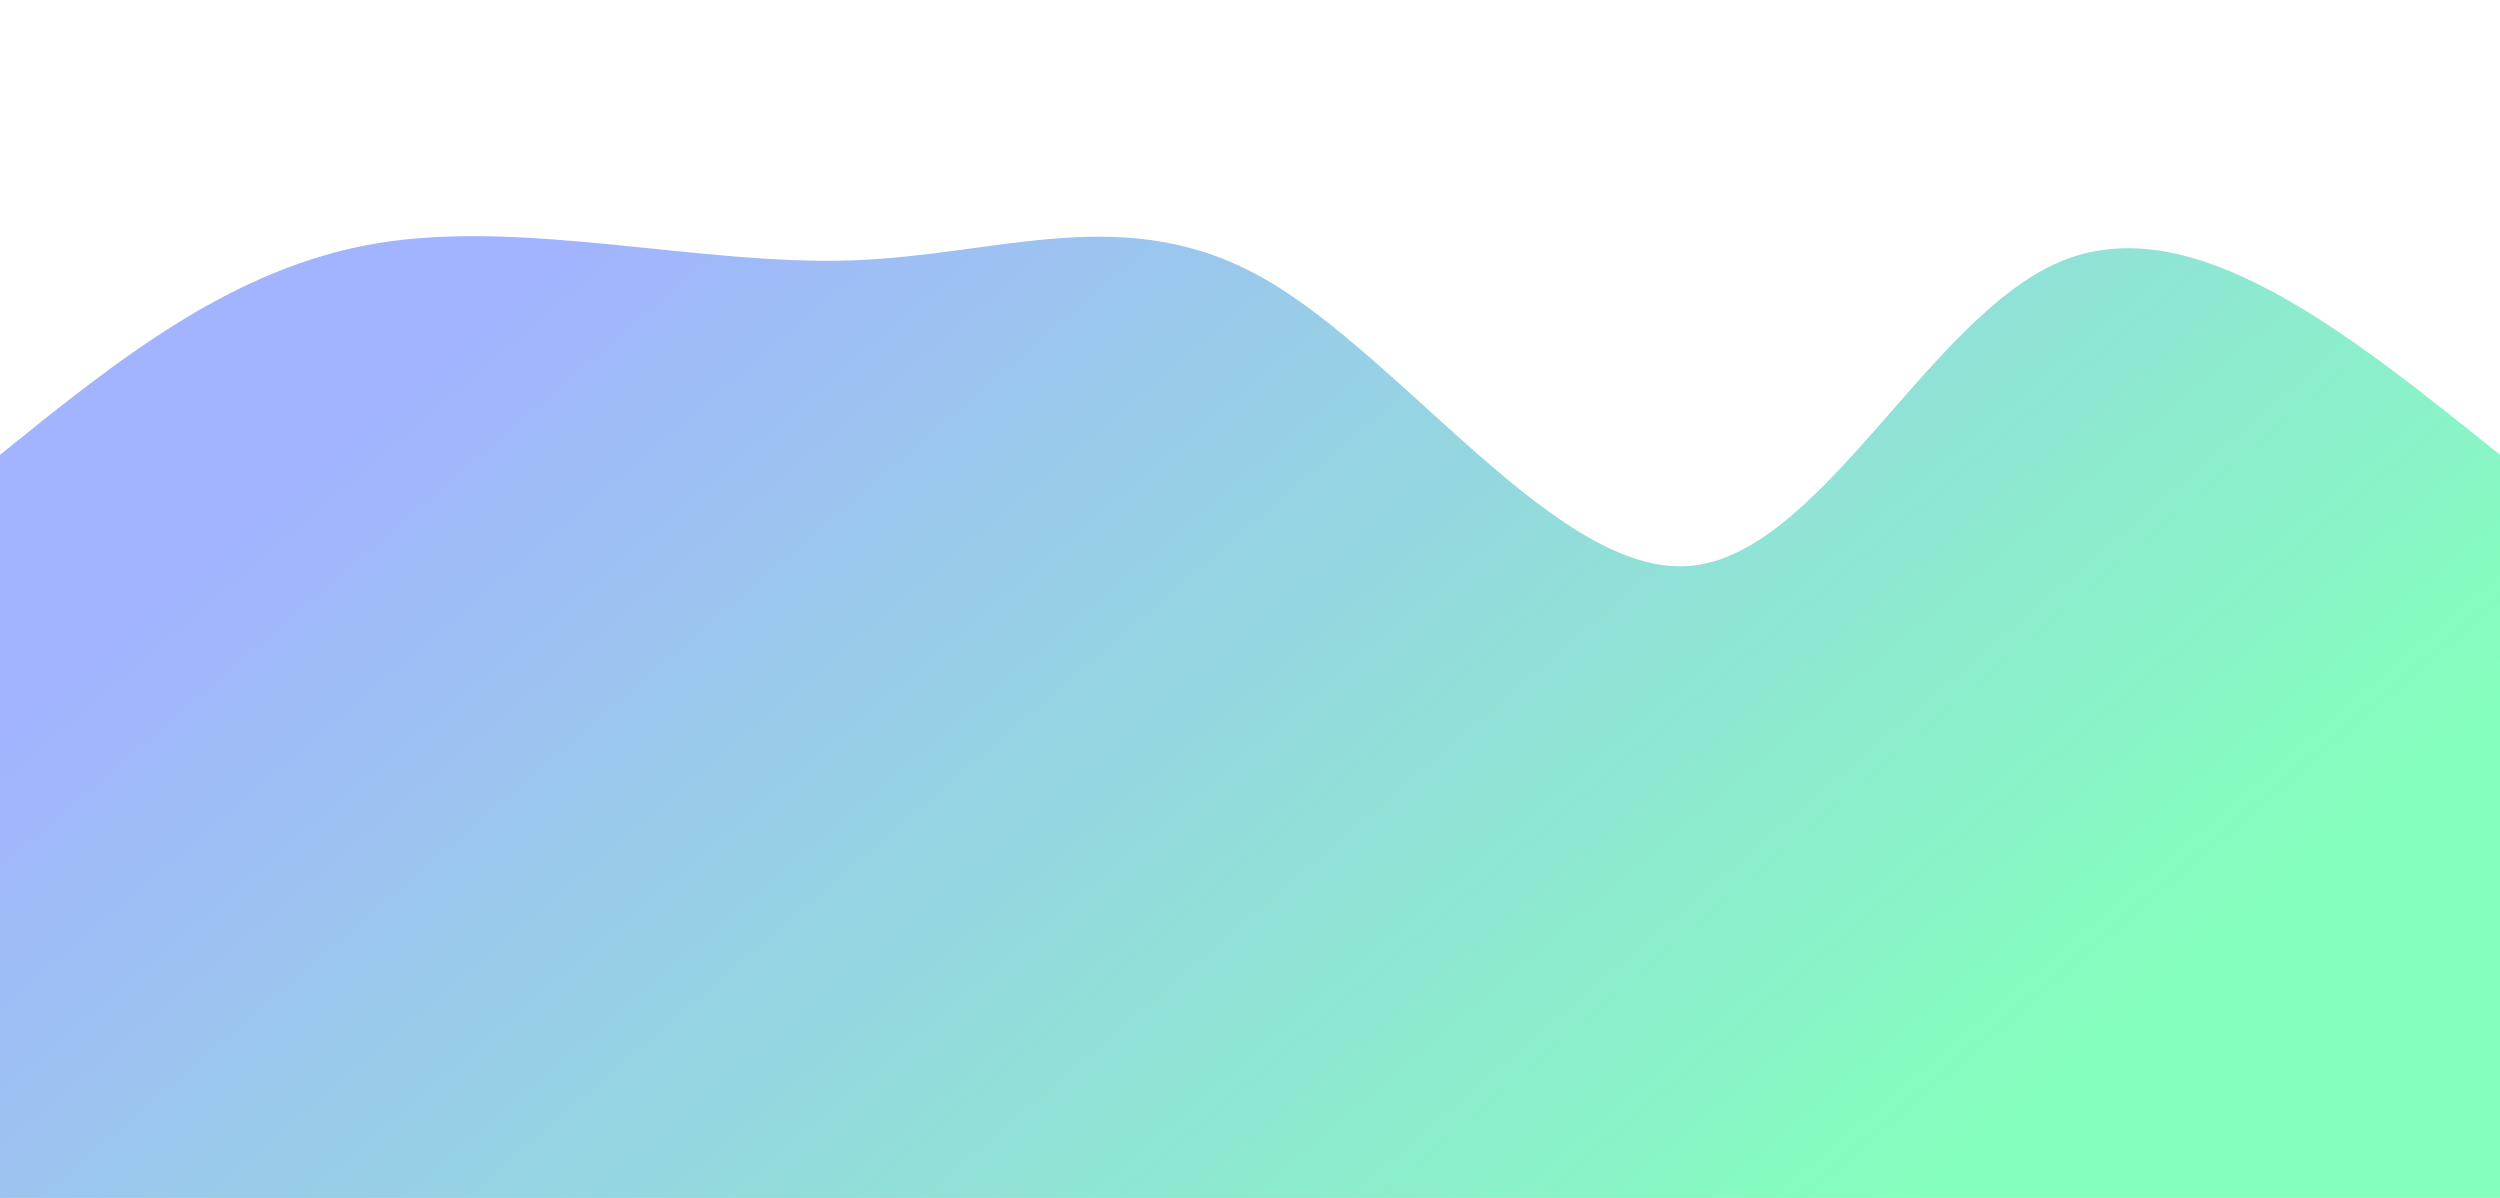 <svg width="100%" height="100%" id="svg" viewBox="0 0 1440 690" xmlns="http://www.w3.org/2000/svg" class="transition duration-300 ease-in-out delay-150"><style>
          .path-0{
            animation:pathAnim-0 10s;
            animation-timing-function: linear;
            animation-iteration-count: infinite;
          }
          @keyframes pathAnim-0{
            0%{
              d: path("M 0,700 L 0,262 C 66.951,207.877 133.903,153.754 218,140 C 302.097,126.246 403.341,152.862 490,150 C 576.659,147.138 648.733,114.8 729,161 C 809.267,207.2 897.726,331.938 973,326 C 1048.274,320.062 1110.364,183.446 1186,151 C 1261.636,118.554 1350.818,190.277 1440,262 L 1440,700 L 0,700 Z");
            }
            25%{
              d: path("M 0,700 L 0,262 C 68.144,238.338 136.287,214.677 215,180 C 293.713,145.323 382.995,99.631 480,146 C 577.005,192.369 681.733,330.8 750,370 C 818.267,409.2 850.072,349.169 932,285 C 1013.928,220.831 1145.979,152.523 1239,148 C 1332.021,143.477 1386.01,202.738 1440,262 L 1440,700 L 0,700 Z");
            }
            50%{
              d: path("M 0,700 L 0,262 C 56.644,308.633 113.287,355.267 198,335 C 282.713,314.733 395.495,227.567 496,225 C 596.505,222.433 684.733,304.467 747,314 C 809.267,323.533 845.572,260.567 926,217 C 1006.428,173.433 1130.979,149.267 1224,160 C 1317.021,170.733 1378.51,216.367 1440,262 L 1440,700 L 0,700 Z");
            }
            75%{
              d: path("M 0,700 L 0,262 C 78.626,212.256 157.251,162.513 244,181 C 330.749,199.487 425.621,286.205 509,315 C 592.379,343.795 664.267,314.667 731,269 C 797.733,223.333 859.313,161.128 938,186 C 1016.687,210.872 1112.482,322.821 1199,350 C 1285.518,377.179 1362.759,319.59 1440,262 L 1440,700 L 0,700 Z");
            }
            100%{
              d: path("M 0,700 L 0,262 C 66.951,207.877 133.903,153.754 218,140 C 302.097,126.246 403.341,152.862 490,150 C 576.659,147.138 648.733,114.8 729,161 C 809.267,207.2 897.726,331.938 973,326 C 1048.274,320.062 1110.364,183.446 1186,151 C 1261.636,118.554 1350.818,190.277 1440,262 L 1440,700 L 0,700 Z");
            }
          }</style><defs><linearGradient id="gradient" x1="5%" y1="29%" x2="95%" y2="71%"><stop offset="5%" stop-color="#a2b3ff"></stop><stop offset="95%" stop-color="#85ffbd"></stop></linearGradient></defs><path d="M 0,700 L 0,262 C 66.951,207.877 133.903,153.754 218,140 C 302.097,126.246 403.341,152.862 490,150 C 576.659,147.138 648.733,114.8 729,161 C 809.267,207.2 897.726,331.938 973,326 C 1048.274,320.062 1110.364,183.446 1186,151 C 1261.636,118.554 1350.818,190.277 1440,262 L 1440,700 L 0,700 Z" stroke="none" stroke-width="0" fill="url(#gradient)" fill-opacity="1" class="transition-all duration-300 ease-in-out delay-150 path-0"></path></svg>
